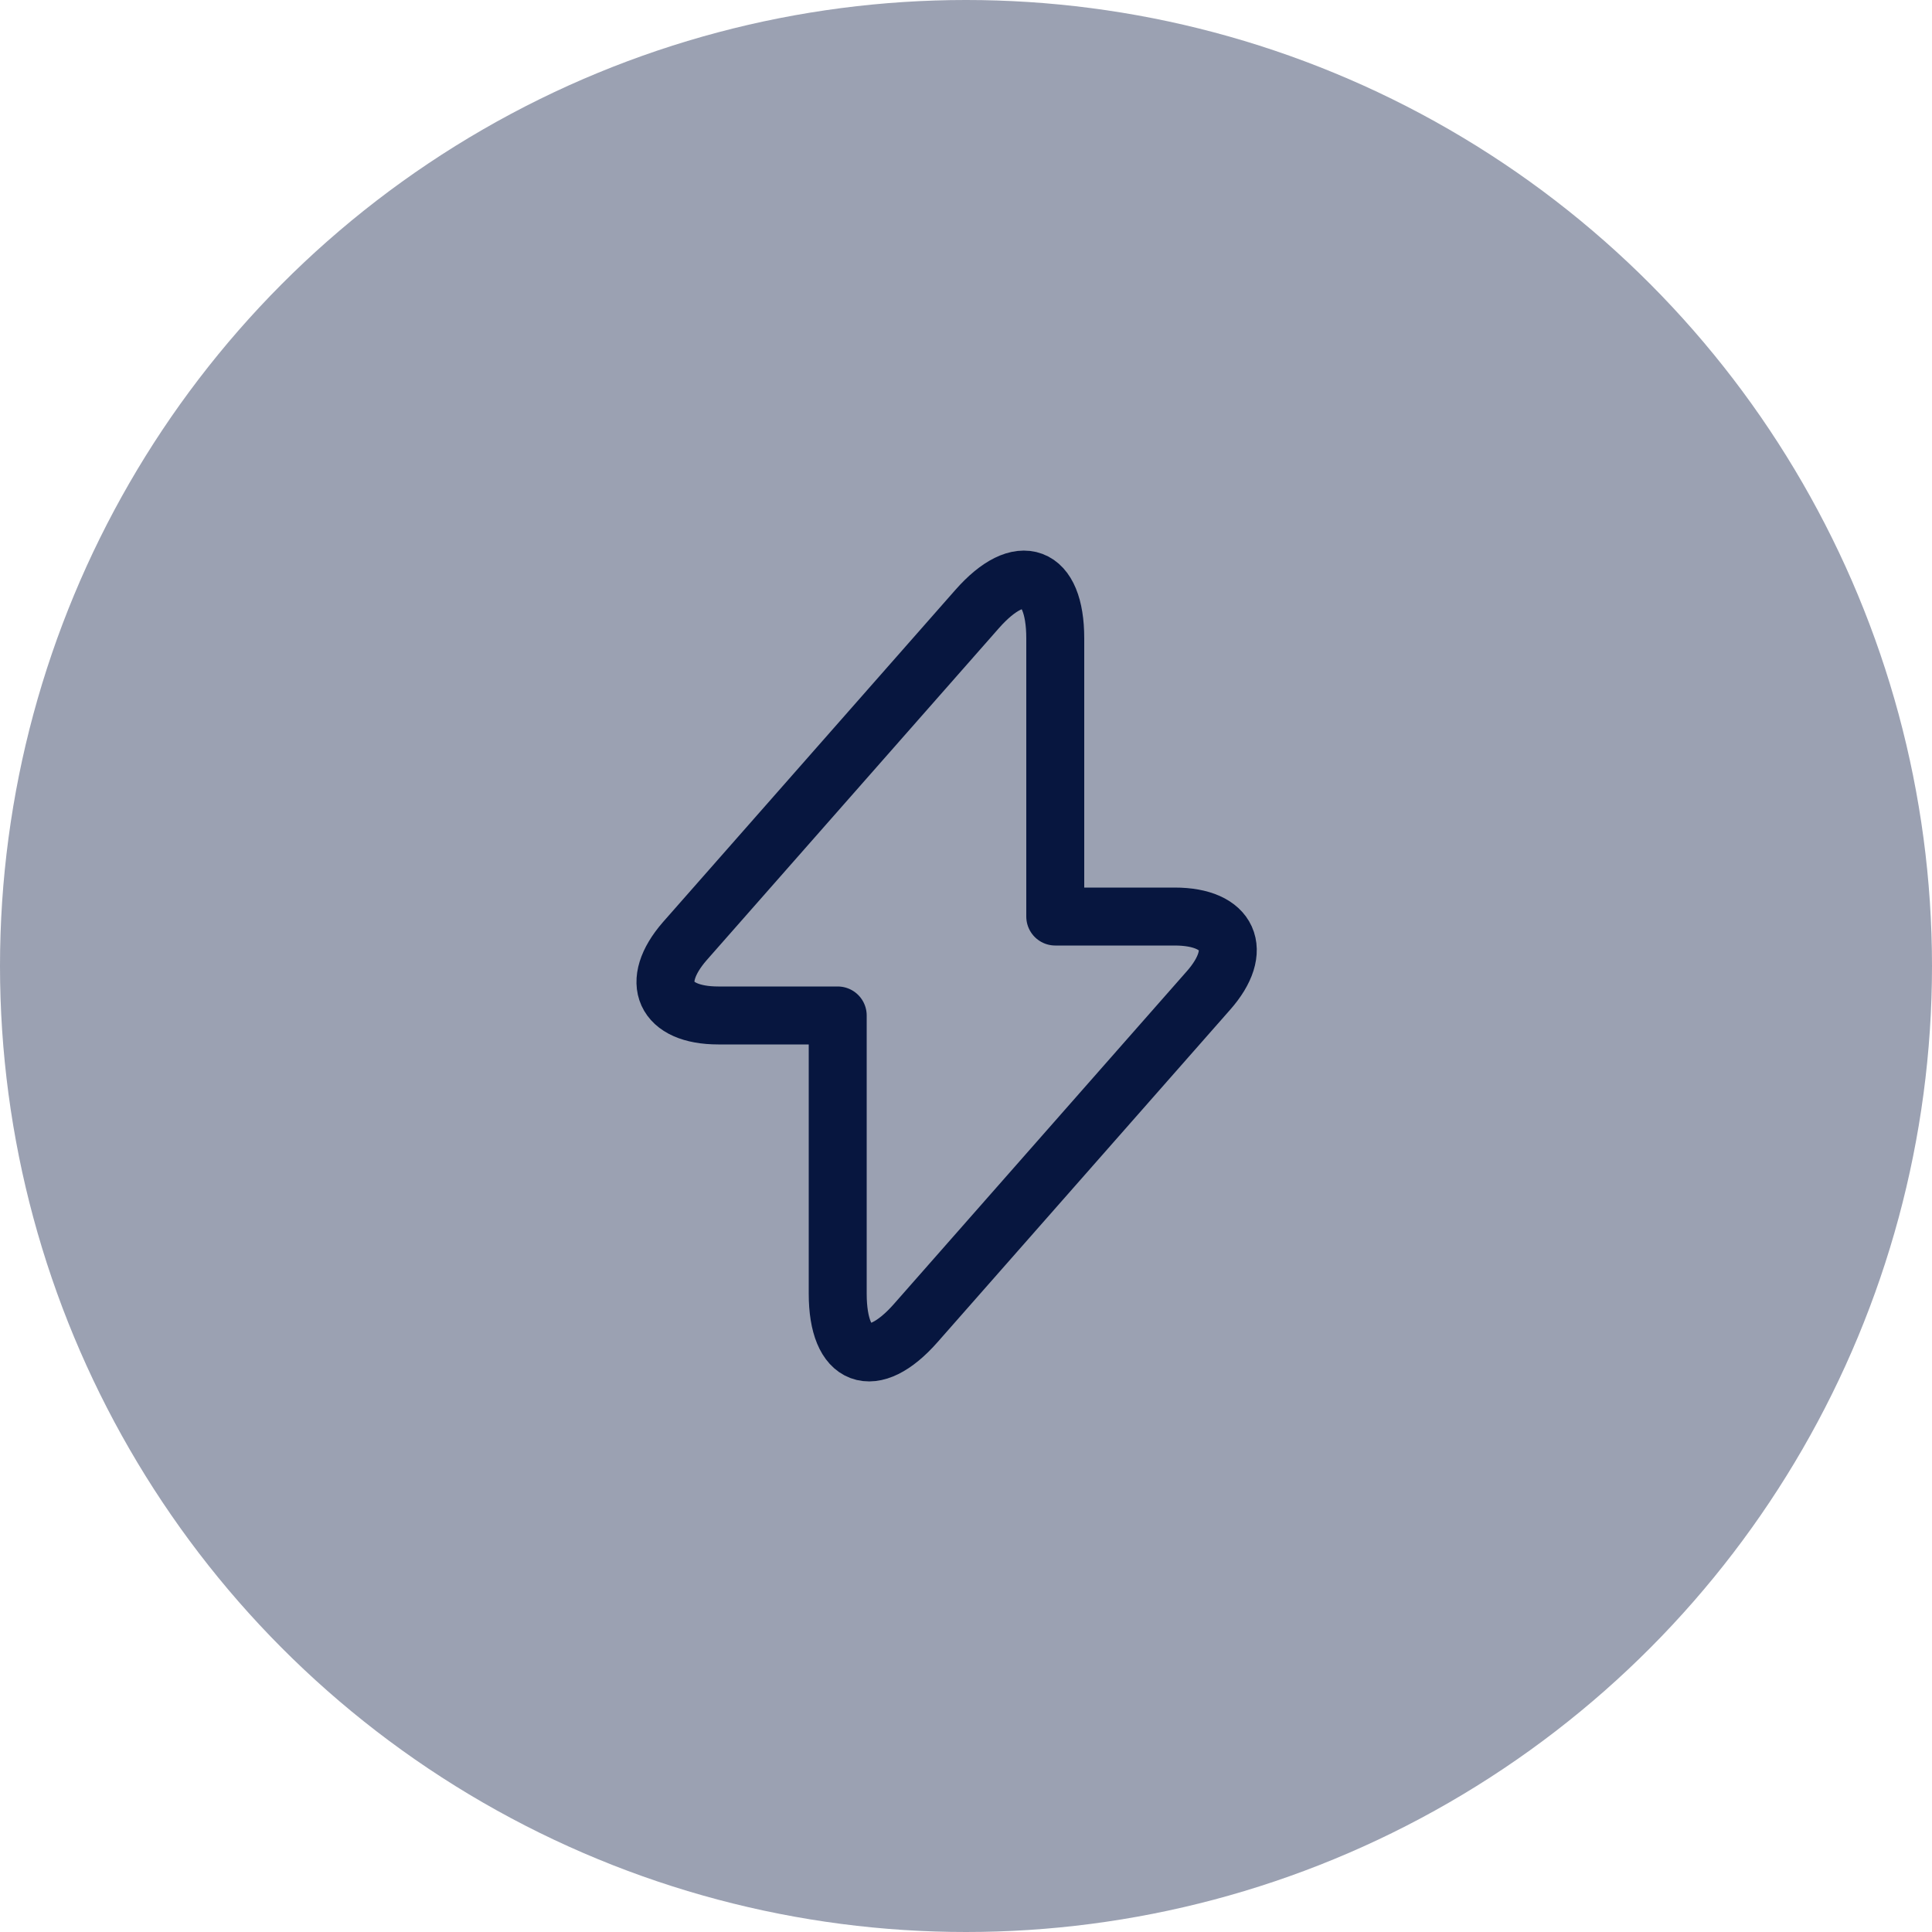 <svg width="50" height="50" viewBox="0 0 50 50" fill="none" xmlns="http://www.w3.org/2000/svg">
<circle cx="25" cy="25" r="25" fill="#07163F" fill-opacity="0.4"/>
<path d="M18.59 26.28H21.68V33.48C21.68 35.16 22.59 35.5 23.7 34.24L31.27 25.64C32.2 24.59 31.81 23.72 30.4 23.72H27.31V16.52C27.31 14.84 26.4 14.5 25.29 15.76L17.72 24.36C16.8 25.42 17.19 26.28 18.59 26.28Z" stroke="#07163F" stroke-width="1.5" stroke-miterlimit="10" stroke-linecap="round" stroke-linejoin="round"/>
</svg>
